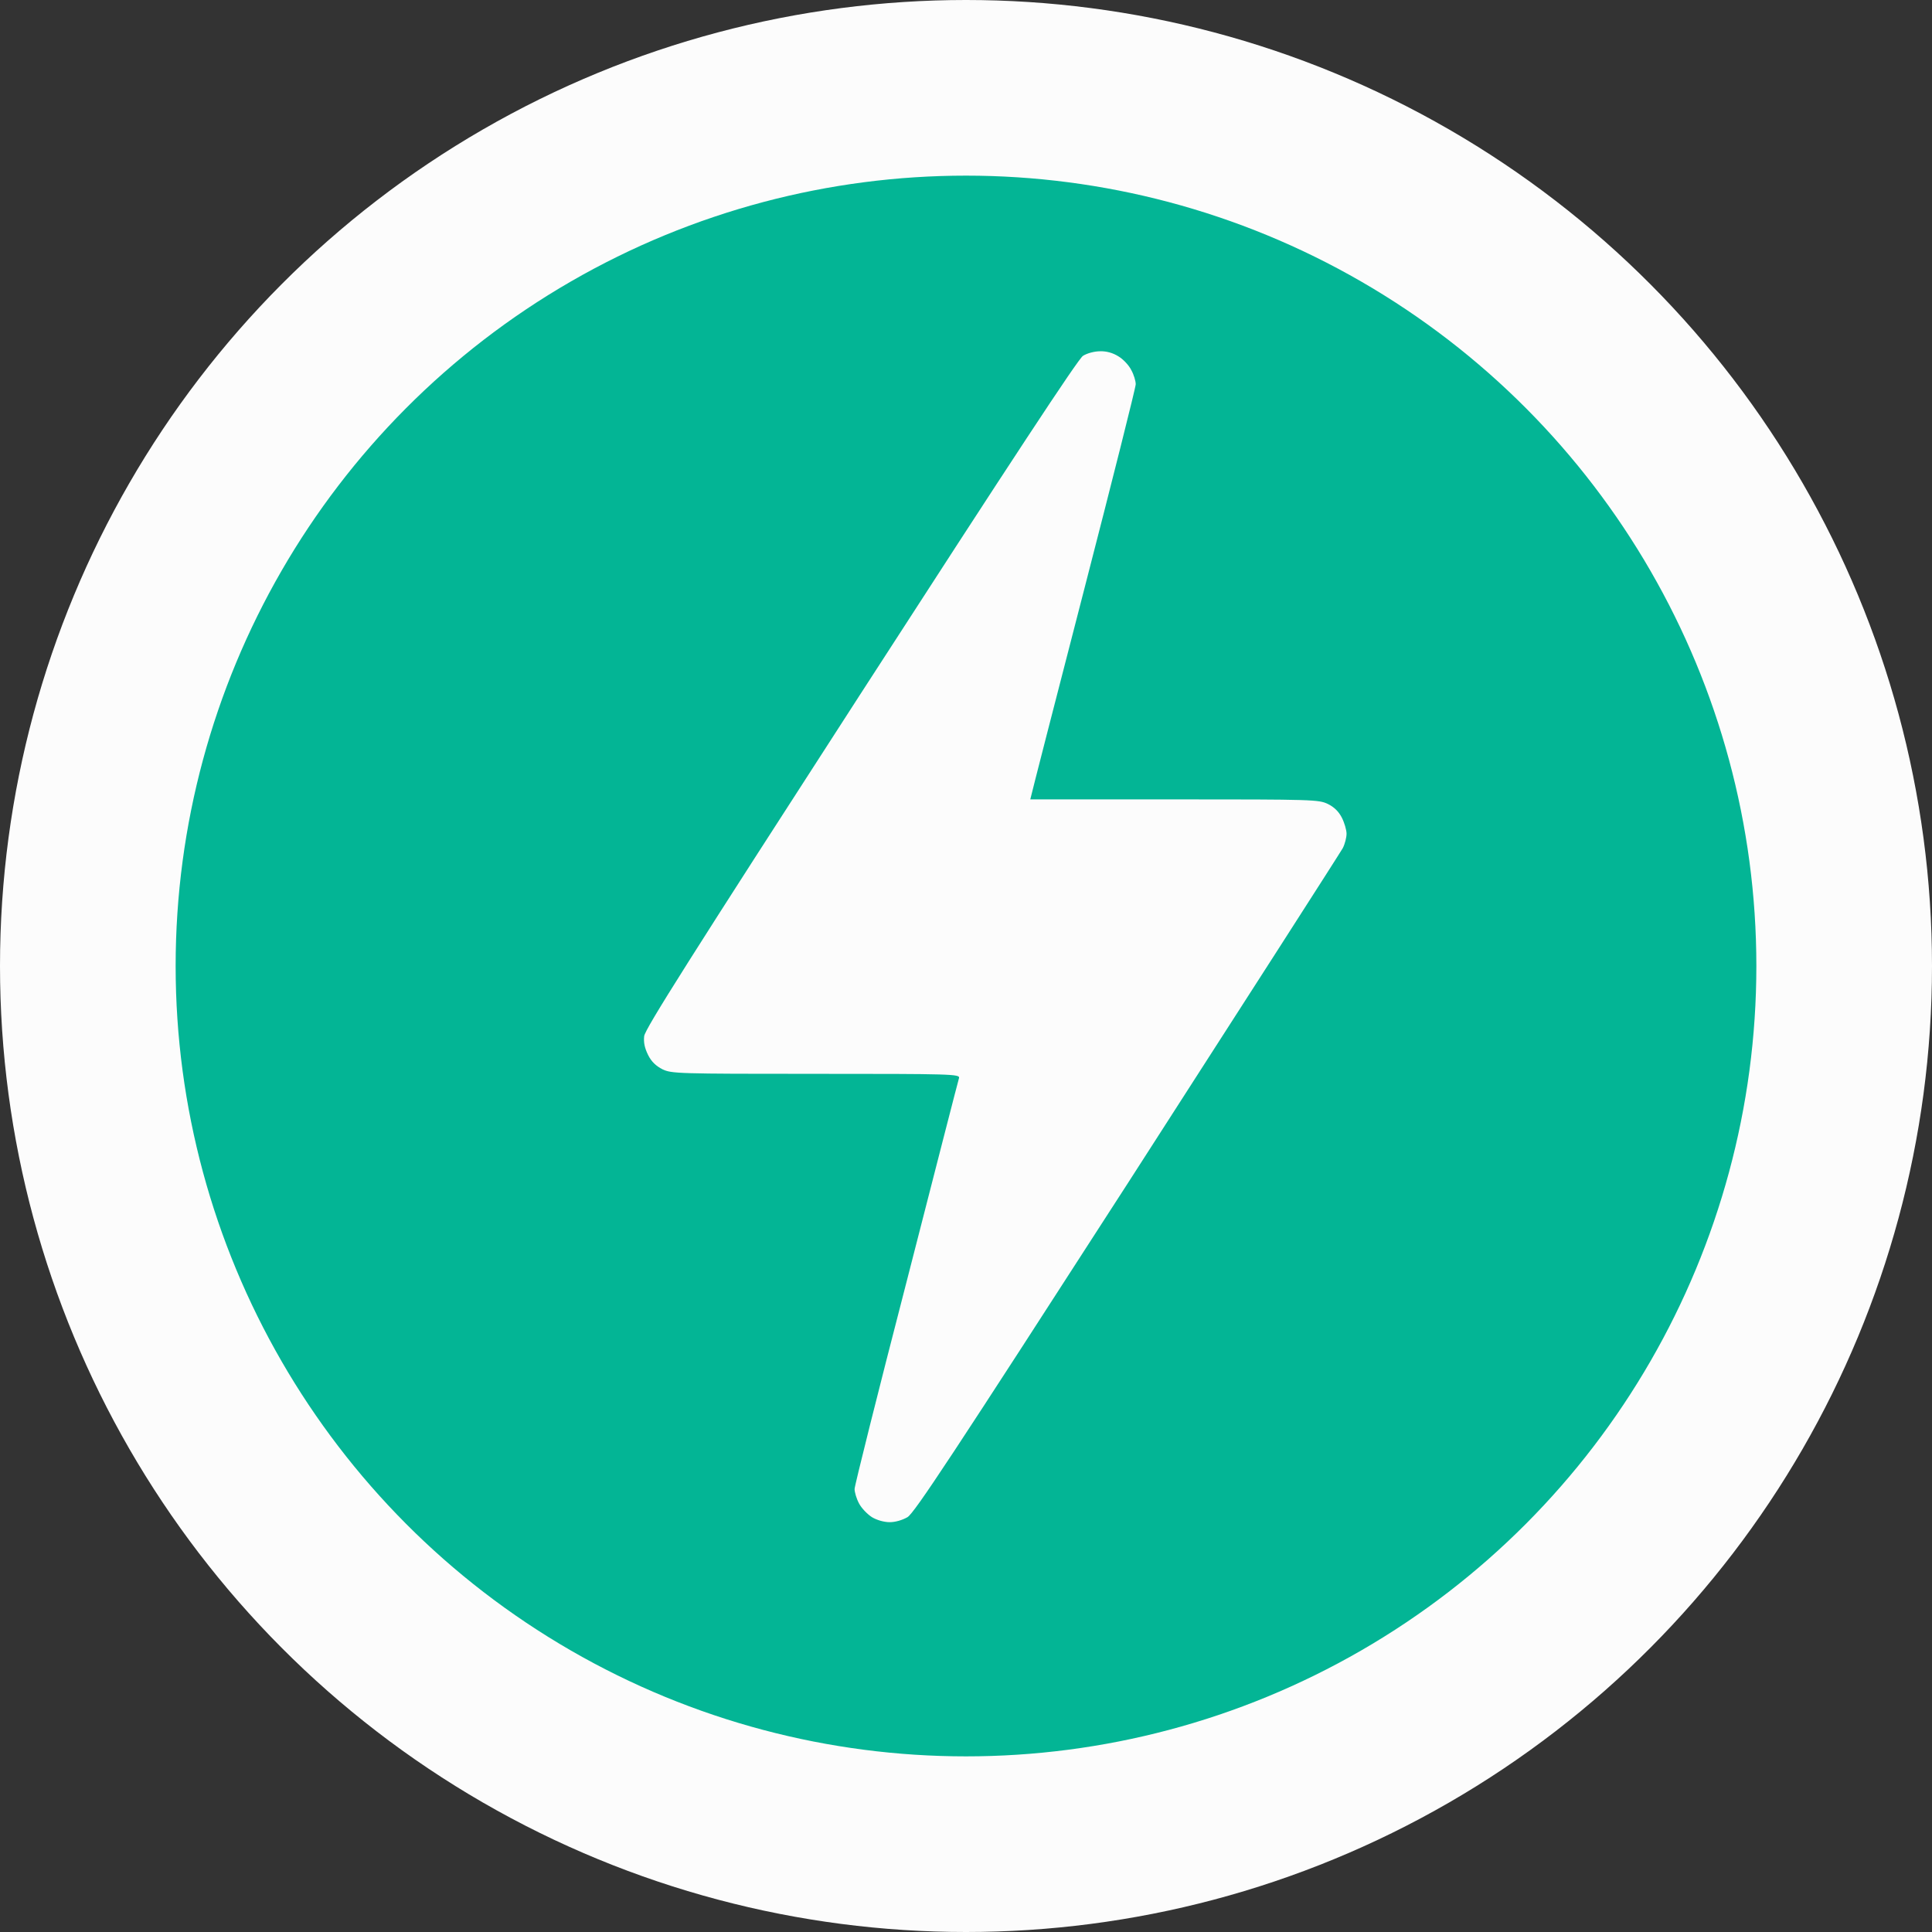 <svg width="33" height="33" viewBox="0 0 33 33" fill="none" xmlns="http://www.w3.org/2000/svg">
<rect x="0" y="0" width="33" height="33" fill="#333333" stroke="none"/>
<circle cx="16.5" cy="16.5" r="15" fill="#03B595" stroke="#FCFCFC" stroke-width="3"/>
<path d="M14.701 11.849C17.278 7.86 18.414 6.133 18.498 6.078C18.566 6.035 18.69 6 18.79 6C18.898 5.996 19.01 6.028 19.102 6.086C19.183 6.133 19.283 6.239 19.323 6.321C19.367 6.399 19.399 6.508 19.399 6.563C19.399 6.618 19.002 8.196 18.518 10.071C18.034 11.943 17.63 13.517 17.598 13.654H20.059C22.44 13.654 22.524 13.658 22.68 13.732C22.787 13.784 22.867 13.862 22.92 13.967C22.964 14.053 23 14.178 23 14.24C23 14.306 22.972 14.416 22.936 14.486C22.9 14.553 21.243 17.135 19.259 20.218C16.269 24.855 15.621 25.84 15.501 25.914C15.413 25.965 15.293 26 15.197 26C15.101 26 14.977 25.965 14.893 25.914C14.813 25.863 14.713 25.758 14.673 25.68C14.629 25.598 14.597 25.488 14.597 25.433C14.597 25.379 14.993 23.793 15.481 21.909C15.965 20.022 16.369 18.448 16.381 18.413C16.397 18.346 16.261 18.342 13.937 18.342C11.556 18.342 11.472 18.338 11.315 18.264C11.207 18.209 11.127 18.135 11.071 18.022C11.011 17.901 10.991 17.807 11.003 17.698C11.019 17.573 11.788 16.358 14.701 11.849Z" fill="#FCFCFC"/>
</svg>
